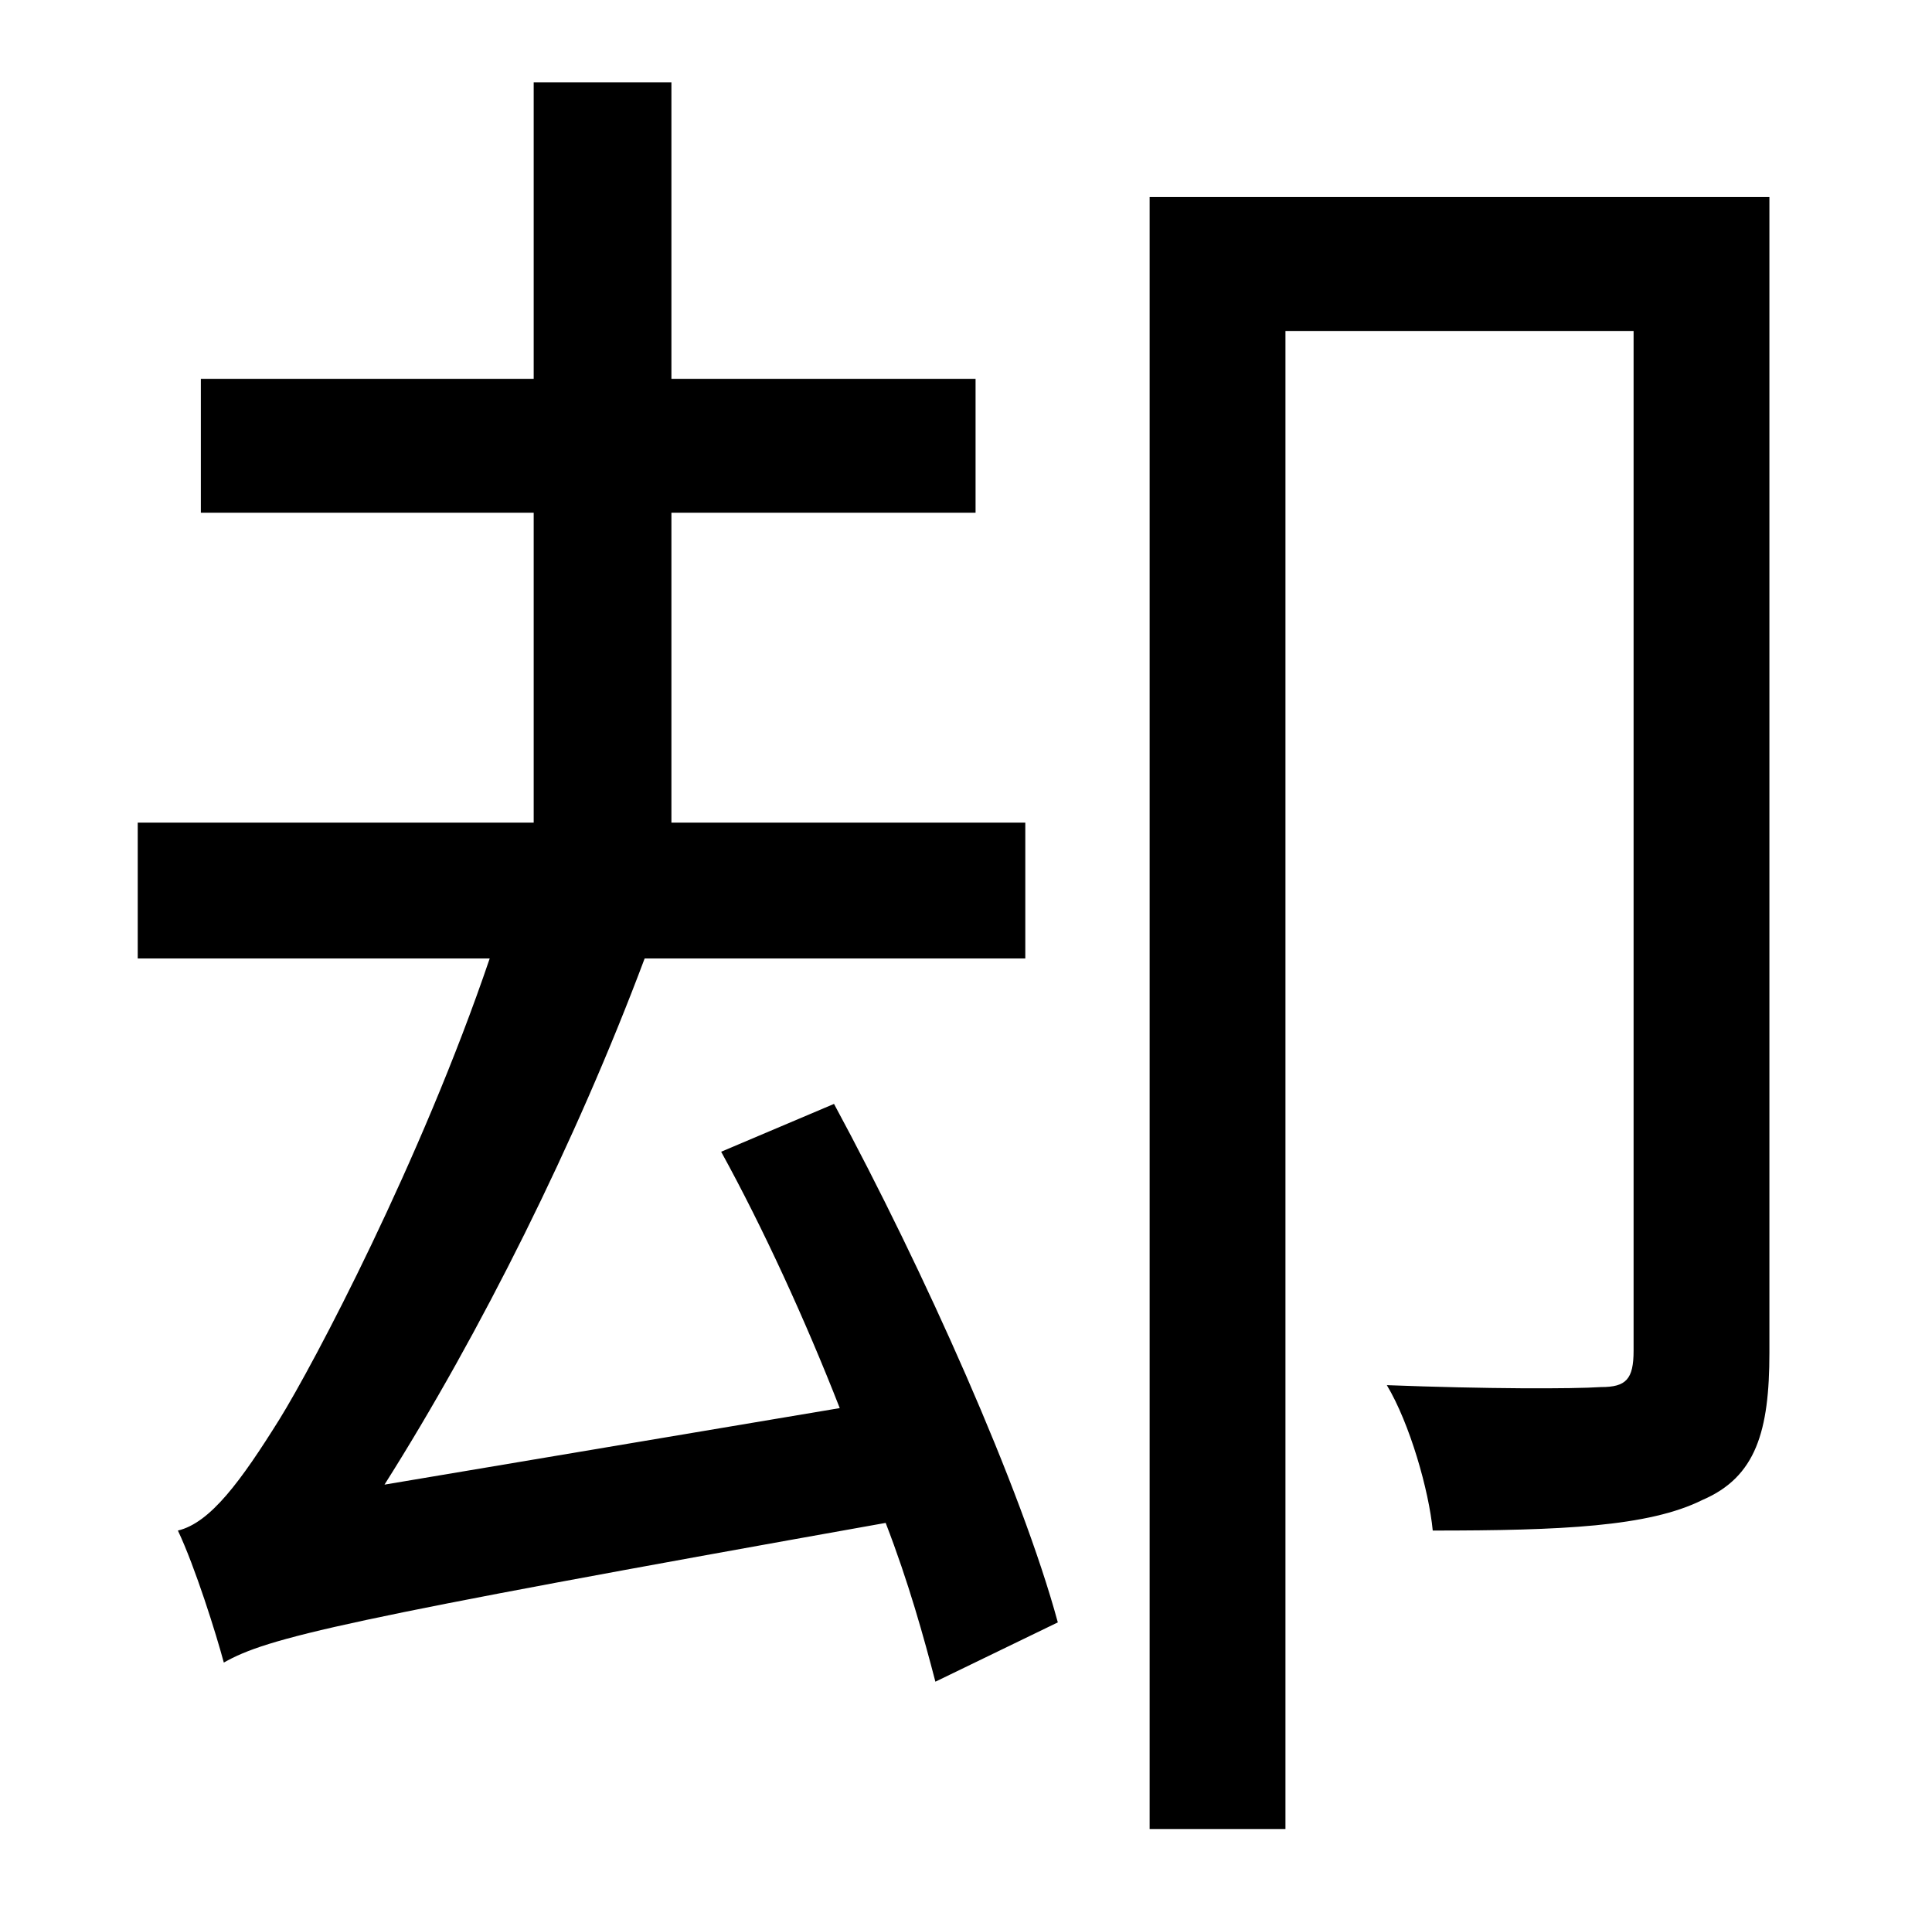 <?xml version="1.0" standalone="no"?>
<!DOCTYPE svg PUBLIC "-//W3C//DTD SVG 1.1//EN" "http://www.w3.org/Graphics/SVG/1.1/DTD/svg11.dtd" >
<svg xmlns="http://www.w3.org/2000/svg" xmlns:xlink="http://www.w3.org/1999/xlink" version="1.1" viewBox="-10 0 1010 1000">
   <path fill="currentColor"
d="M367 602l59 -25c47 87 98 201 117 271l-64 31c-6 -23 -14 -52 -26 -83c-286 51 -323 60 -346 73c-4 -15 -15 -50 -24 -69c17 -4 33 -26 53 -58c18 -29 74 -135 110 -241h-184v-71h207v-162h-174v-70h174v-155h72v155h159v70h-159v162h185v71h-199
c-36 96 -86 196 -136 275l238 -40c-18 -46 -40 -94 -62 -134zM915 103v604c0 41 -7 65 -35 77c-28 14 -74 16 -141 16c-2 -21 -12 -56 -24 -76c52 2 97 2 112 1c13 0 17 -4 17 -19v-533h-182v783h-71v-853h324z" />
</svg>
